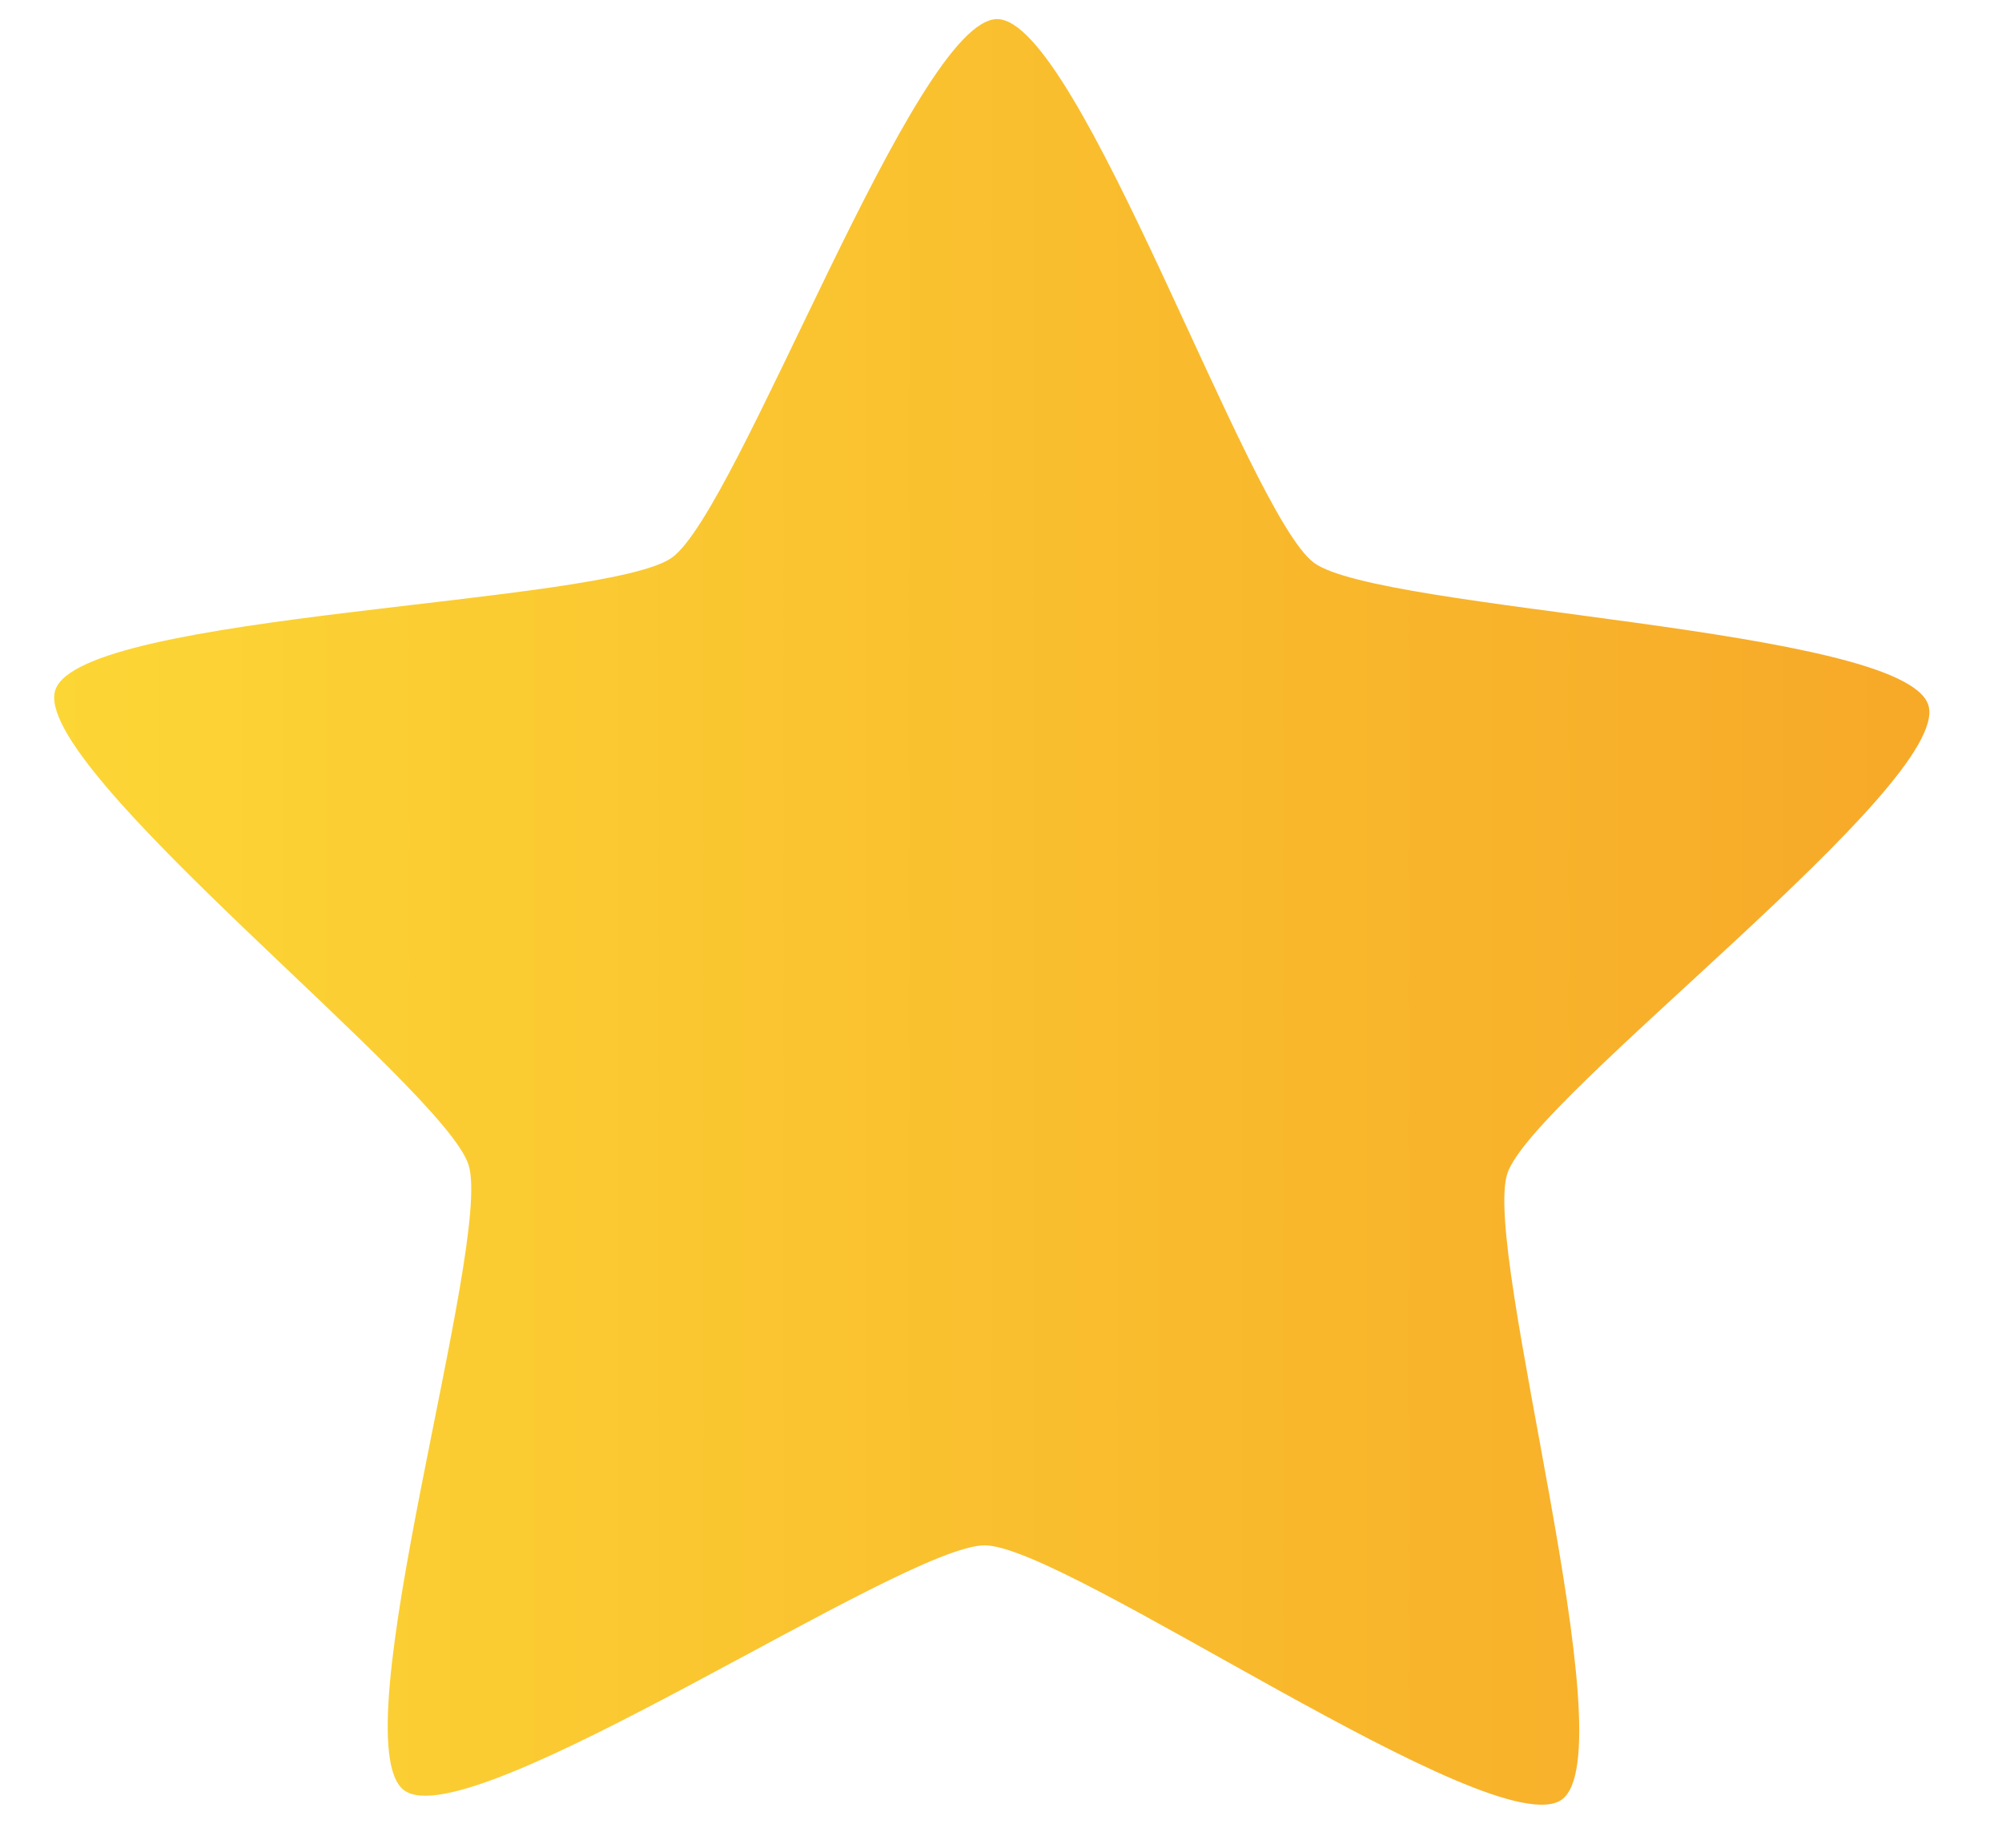 <svg width="26" height="24" viewBox="0 0 26 24" fill="none" xmlns="http://www.w3.org/2000/svg">
<path d="M20.282 23.375C19.416 23.992 13.857 20.081 12.792 20.072C11.727 20.064 6.106 23.885 5.249 23.254C4.393 22.623 6.406 16.143 6.085 15.13C5.765 14.118 0.382 9.968 0.719 8.961C1.057 7.954 7.86 7.86 8.726 7.243C9.592 6.626 11.888 0.24 12.952 0.248C14.017 0.257 16.208 6.679 17.065 7.31C17.921 7.941 24.722 8.144 25.043 9.157C25.363 10.169 19.915 14.232 19.577 15.239C19.24 16.246 21.148 22.758 20.282 23.375Z" fill="url(#paint0_linear_255_289)"/>
<defs>
<linearGradient id="paint0_linear_255_289" x1="0.704" y1="11.845" x2="25.056" y2="11.845" gradientUnits="userSpaceOnUse">
<stop stop-color="#FCD635"/>
<stop offset="1" stop-color="#F7A928"/>
</linearGradient>
</defs>
</svg>

